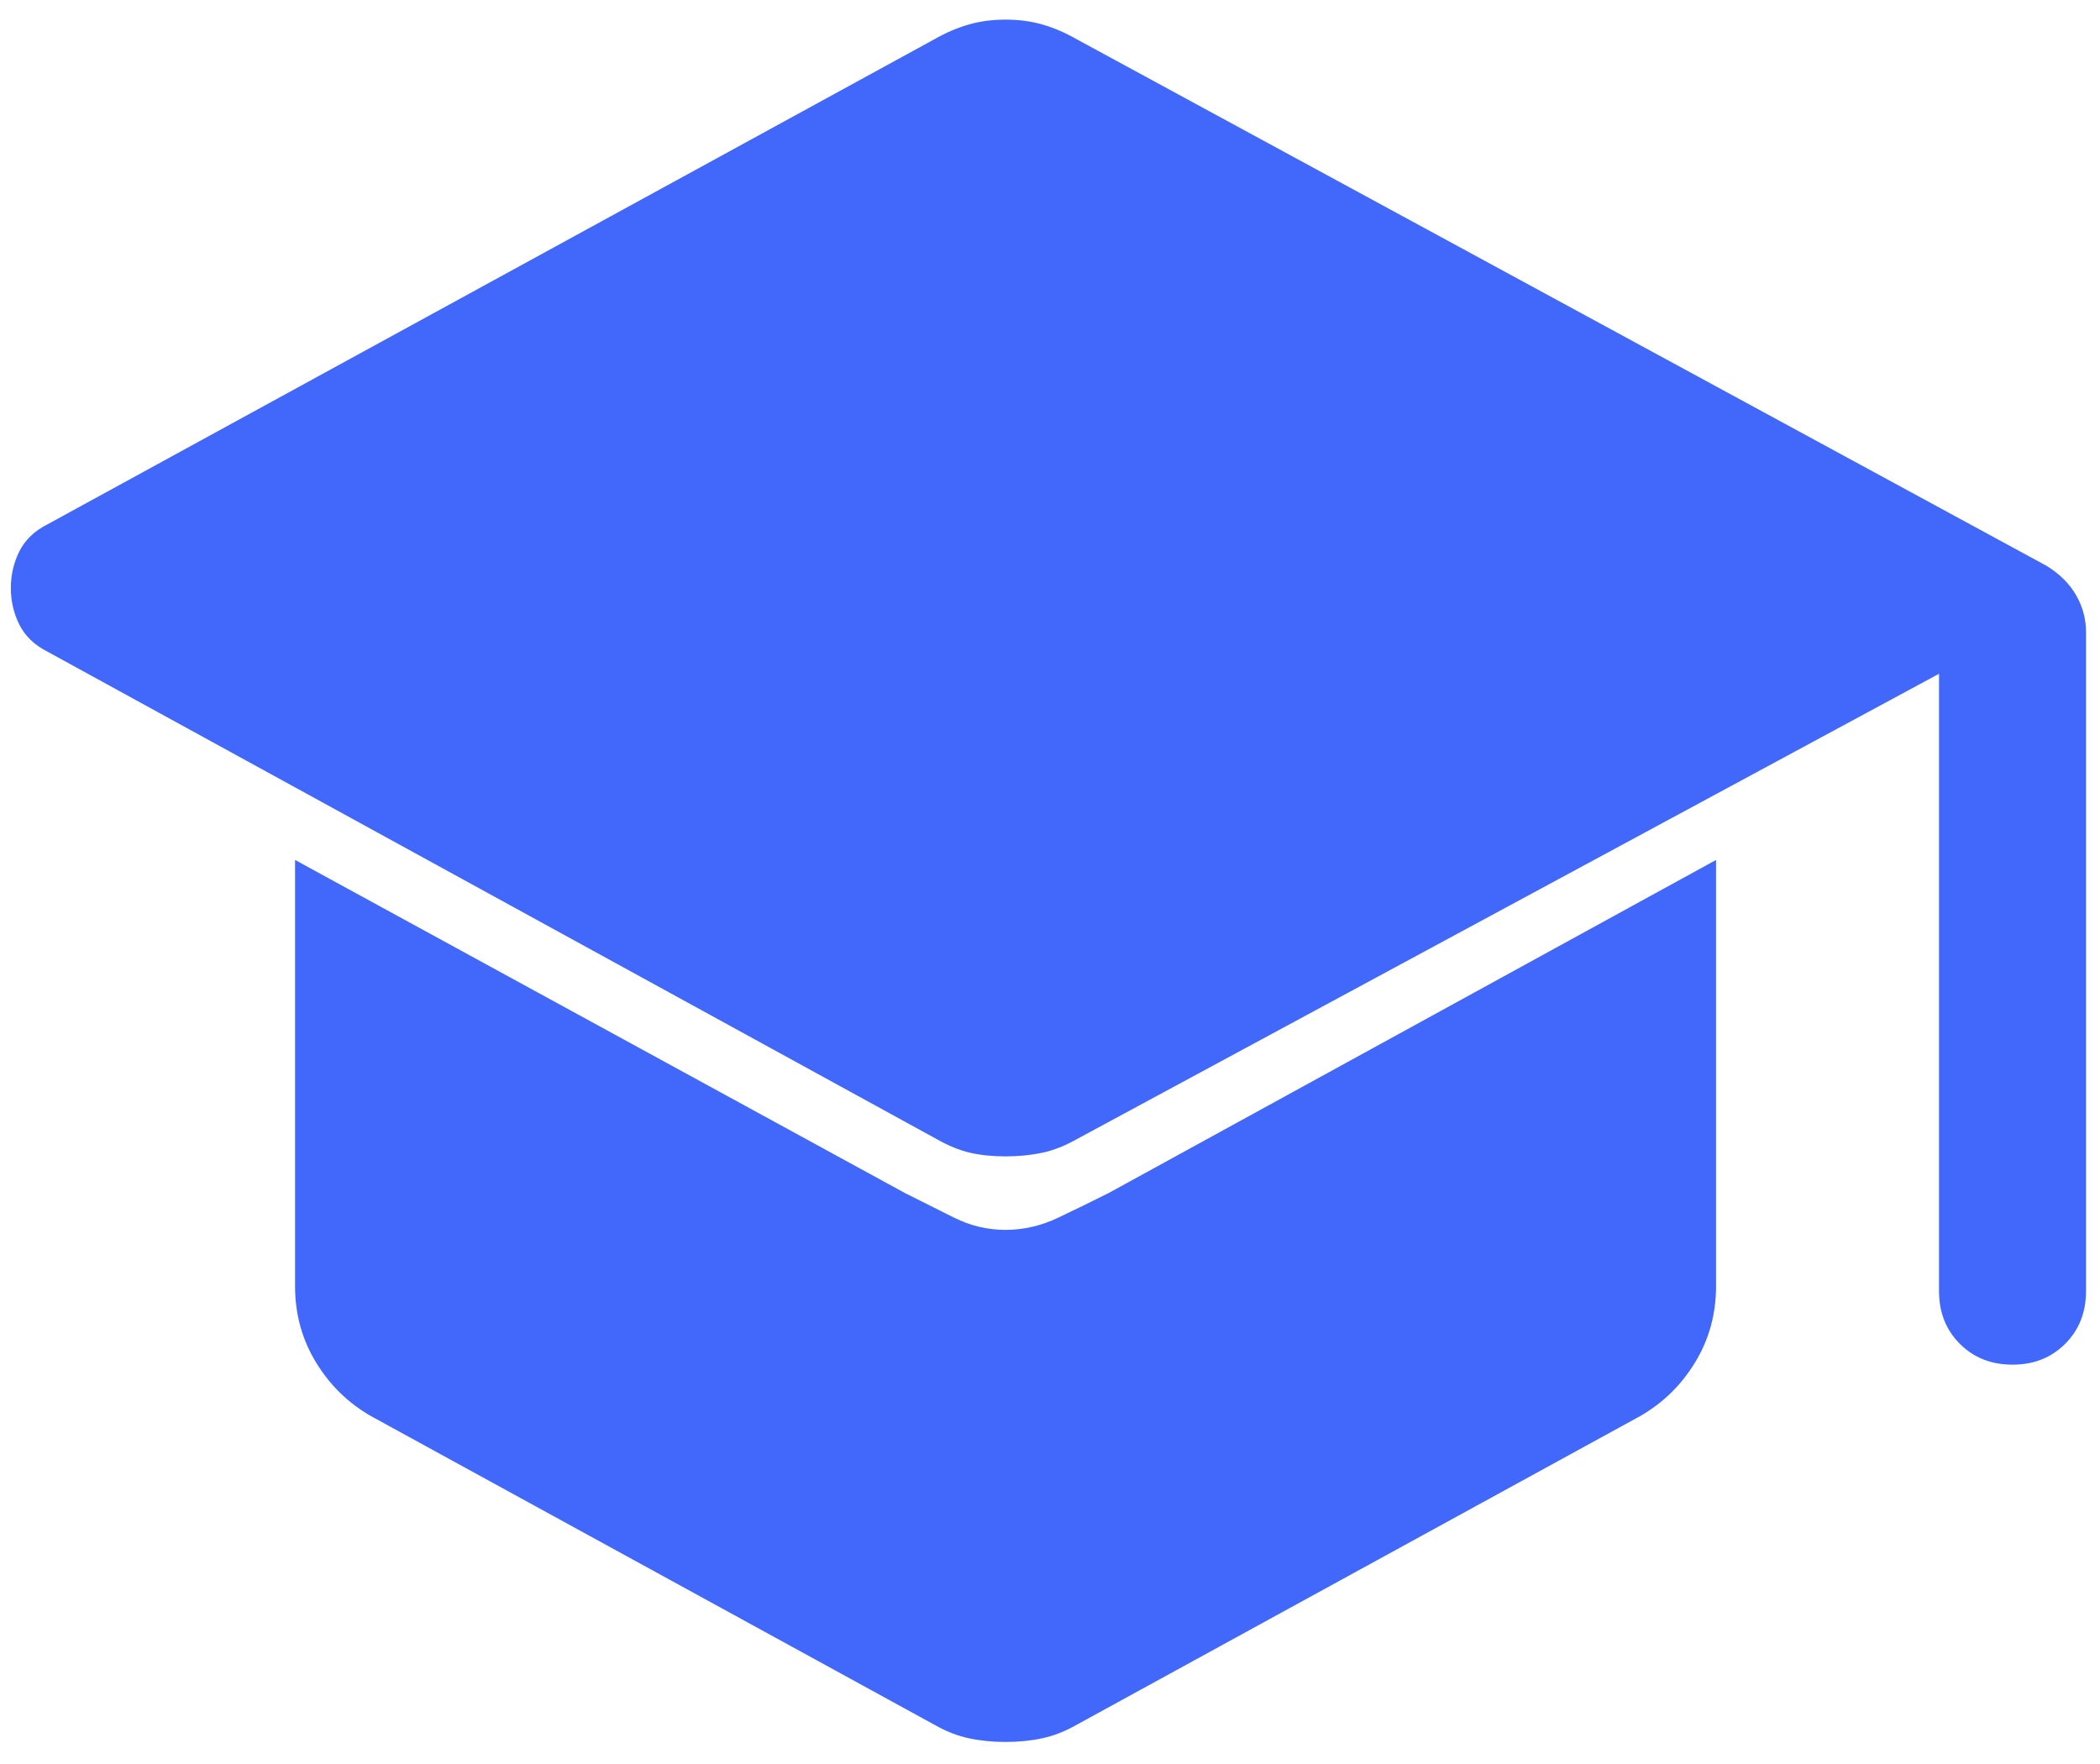 <svg width="50" height="42" viewBox="0 0 50 42" fill="none" xmlns="http://www.w3.org/2000/svg">
<path d="M47.917 32.492C47.411 32.492 46.993 32.326 46.663 31.996C46.332 31.665 46.167 31.247 46.167 30.742V16.042L25.633 27.125C25.361 27.28 25.089 27.387 24.817 27.446C24.544 27.504 24.253 27.533 23.942 27.533C23.631 27.533 23.349 27.504 23.096 27.446C22.843 27.387 22.581 27.28 22.308 27.125L1.133 15.517C0.822 15.361 0.599 15.147 0.462 14.875C0.326 14.603 0.258 14.311 0.258 14C0.258 13.689 0.326 13.397 0.462 13.125C0.599 12.853 0.822 12.639 1.133 12.483L22.25 0.933C22.522 0.778 22.794 0.661 23.067 0.583C23.339 0.505 23.631 0.467 23.942 0.467C24.253 0.467 24.544 0.505 24.817 0.583C25.089 0.661 25.361 0.778 25.633 0.933L48.733 13.475C49.044 13.669 49.278 13.903 49.433 14.175C49.589 14.447 49.667 14.739 49.667 15.05V30.742C49.667 31.247 49.501 31.665 49.171 31.996C48.84 32.326 48.422 32.492 47.917 32.492ZM23.942 41.475C23.631 41.475 23.339 41.446 23.067 41.387C22.794 41.329 22.522 41.222 22.25 41.067L8.833 33.717C8.289 33.405 7.851 32.978 7.521 32.433C7.19 31.889 7.025 31.286 7.025 30.625V20.475L21.55 28.408L22.717 28.992C23.105 29.186 23.514 29.283 23.942 29.283C24.369 29.283 24.788 29.186 25.196 28.992C25.604 28.797 26.003 28.603 26.392 28.408L40.858 20.475V30.625C40.858 31.286 40.693 31.889 40.362 32.433C40.032 32.978 39.594 33.405 39.05 33.717L25.633 41.067C25.361 41.222 25.089 41.329 24.817 41.387C24.544 41.446 24.253 41.475 23.942 41.475Z" fill="#4268FB"/>
</svg>

